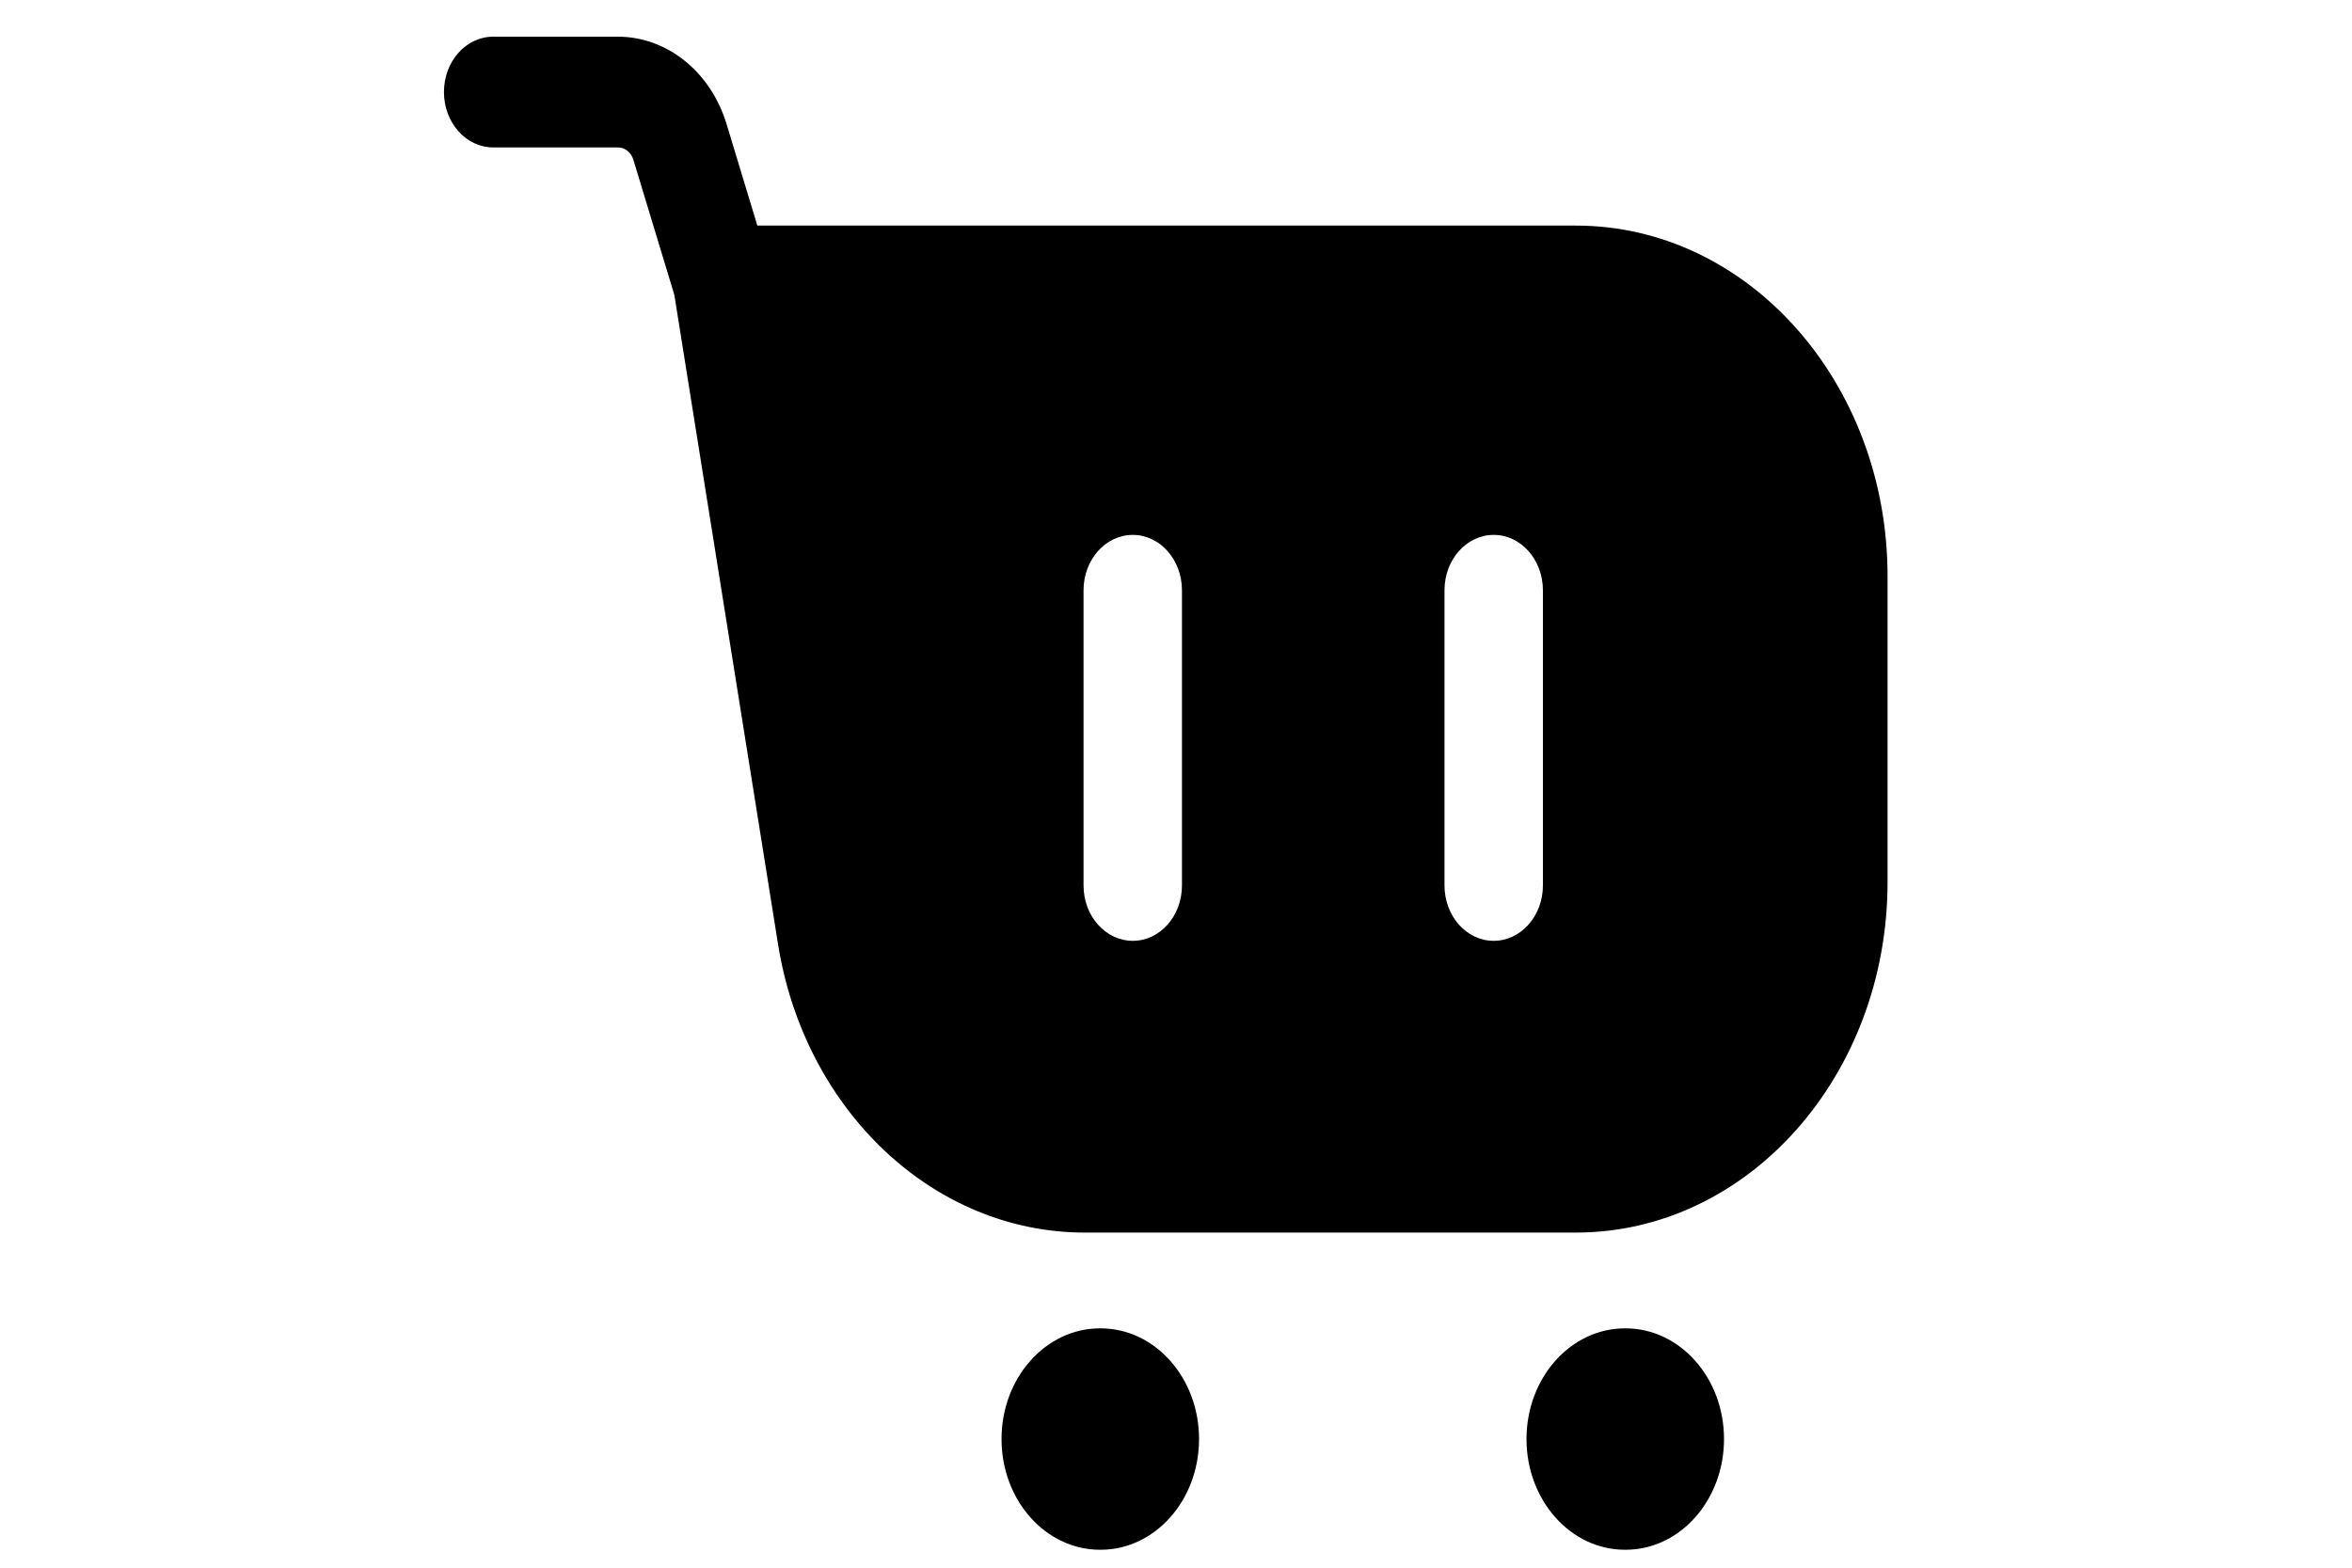 <svg width="45" height="30" viewBox="0 0 45 30" fill="none" xmlns="http://www.w3.org/2000/svg">
<path fill-rule="evenodd" clip-rule="evenodd" d="M8.494 1.761C8.494 1.176 8.915 0.702 9.435 0.702H11.822C12.763 0.702 13.599 1.375 13.902 2.376L14.49 4.317H30.151C33.444 4.317 36.114 7.321 36.114 11.027V16.878C36.114 20.583 33.444 23.587 30.151 23.587H20.755C17.867 23.587 15.395 21.26 14.885 18.064L12.902 5.643L12.119 3.06C12.076 2.917 11.957 2.821 11.822 2.821H9.435C8.915 2.821 8.494 2.346 8.494 1.761ZM28.578 10.236C29.098 10.236 29.52 10.71 29.52 11.295V16.945C29.52 17.53 29.098 18.004 28.578 18.004C28.058 18.004 27.637 17.53 27.637 16.945V11.295C27.637 10.71 28.058 10.236 28.578 10.236ZM22.614 16.945C22.614 17.53 22.193 18.004 21.673 18.004C21.153 18.004 20.731 17.53 20.731 16.945V11.295C20.731 10.71 21.153 10.236 21.673 10.236C22.193 10.236 22.614 10.71 22.614 11.295V16.945Z" fill="black"/>
<path fill-rule="evenodd" clip-rule="evenodd" d="M19.162 27.538C19.162 26.368 20.005 25.42 21.045 25.42H21.058C22.098 25.42 22.941 26.368 22.941 27.538C22.941 28.709 22.098 29.657 21.058 29.657H21.045C20.005 29.657 19.162 28.709 19.162 27.538Z" fill="black"/>
<path fill-rule="evenodd" clip-rule="evenodd" d="M29.206 27.538C29.206 26.368 30.049 25.42 31.089 25.42H31.102C32.142 25.42 32.985 26.368 32.985 27.538C32.985 28.709 32.142 29.657 31.102 29.657H31.089C30.049 29.657 29.206 28.709 29.206 27.538Z" fill="black"/>
</svg>
